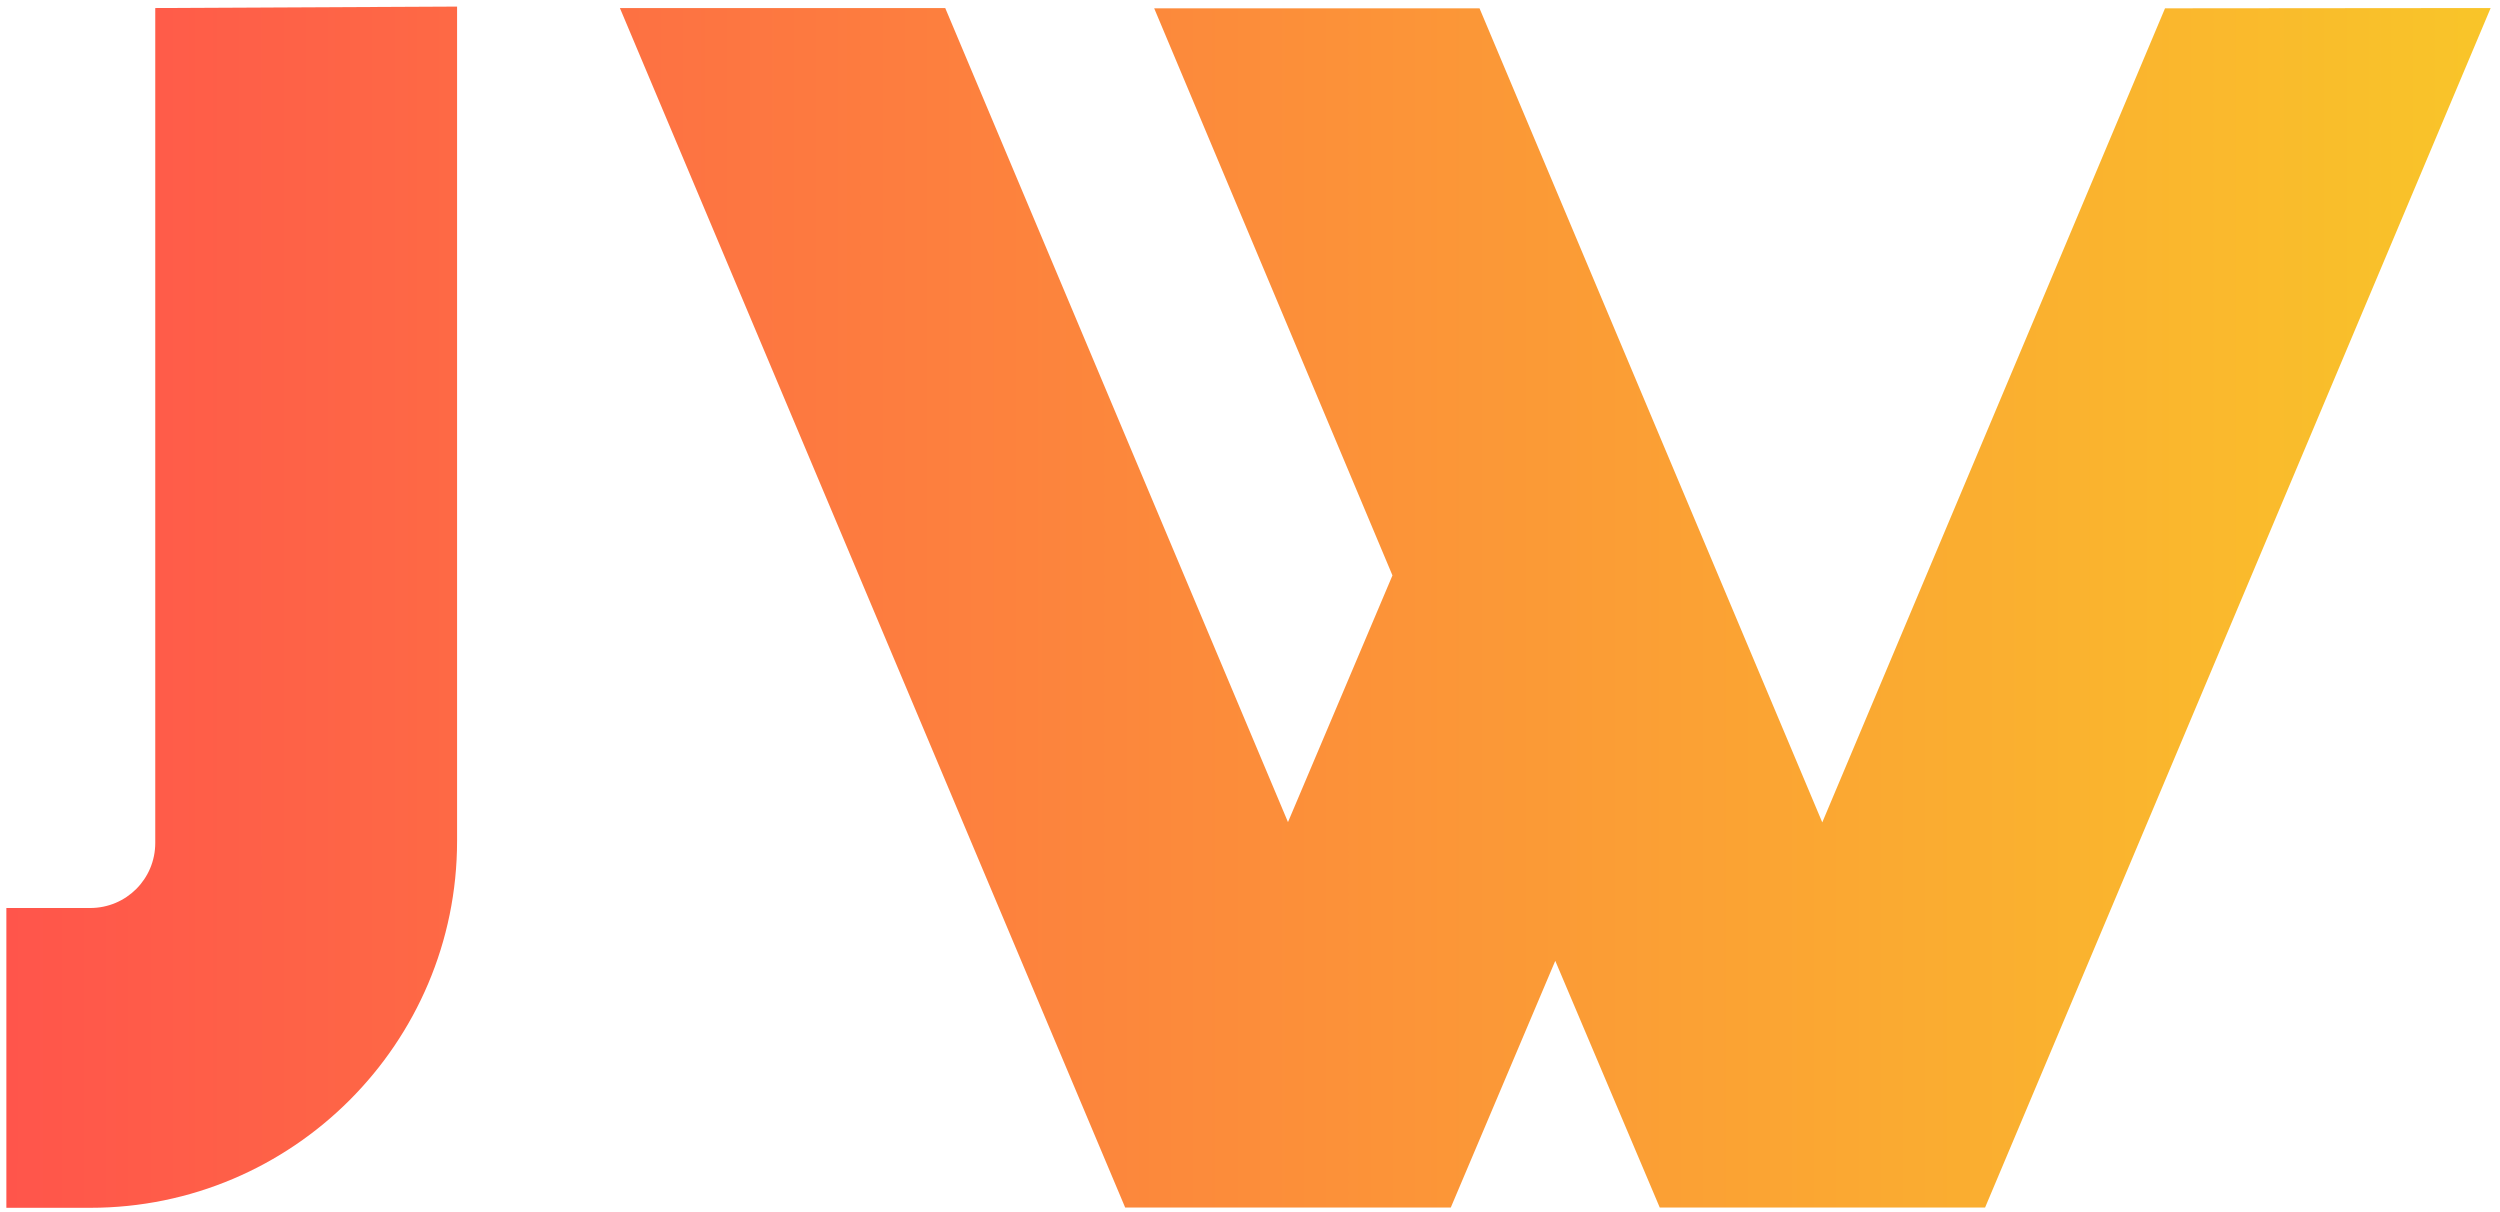 <svg width="297" height="144" viewBox="0 0 297 144" fill="none" xmlns="http://www.w3.org/2000/svg">
<path d="M54.301 0.782V99.907C54.301 123.938 34.752 143.487 10.72 143.487H0.756V107.871H10.72C14.996 107.871 18.444 104.423 18.444 100.148V0.955L54.301 0.782Z" fill="url(#paint0_linear)"/>
<path d="M295.889 0.955L235.828 143.453H197.178L184.766 114.146L172.354 143.453H133.669L73.643 0.955H112.293L153.012 97.666L165.424 68.359L137.117 0.989H175.767L216.486 97.7L257.205 0.989L295.889 0.955Z" fill="url(#paint1_linear)"/>
<defs>
<linearGradient id="paint0_linear" x1="0.756" y1="72.135" x2="295.893" y2="72.135" gradientUnits="userSpaceOnUse">
<stop stop-color="#FF554B"/>
<stop offset="1" stop-color="#F9C529"/>
</linearGradient>
<linearGradient id="paint1_linear" x1="0.767" y1="72.204" x2="295.904" y2="72.204" gradientUnits="userSpaceOnUse">
<stop stop-color="#FF554B"/>
<stop offset="1" stop-color="#F9C529"/>
</linearGradient>
</defs>
</svg>
